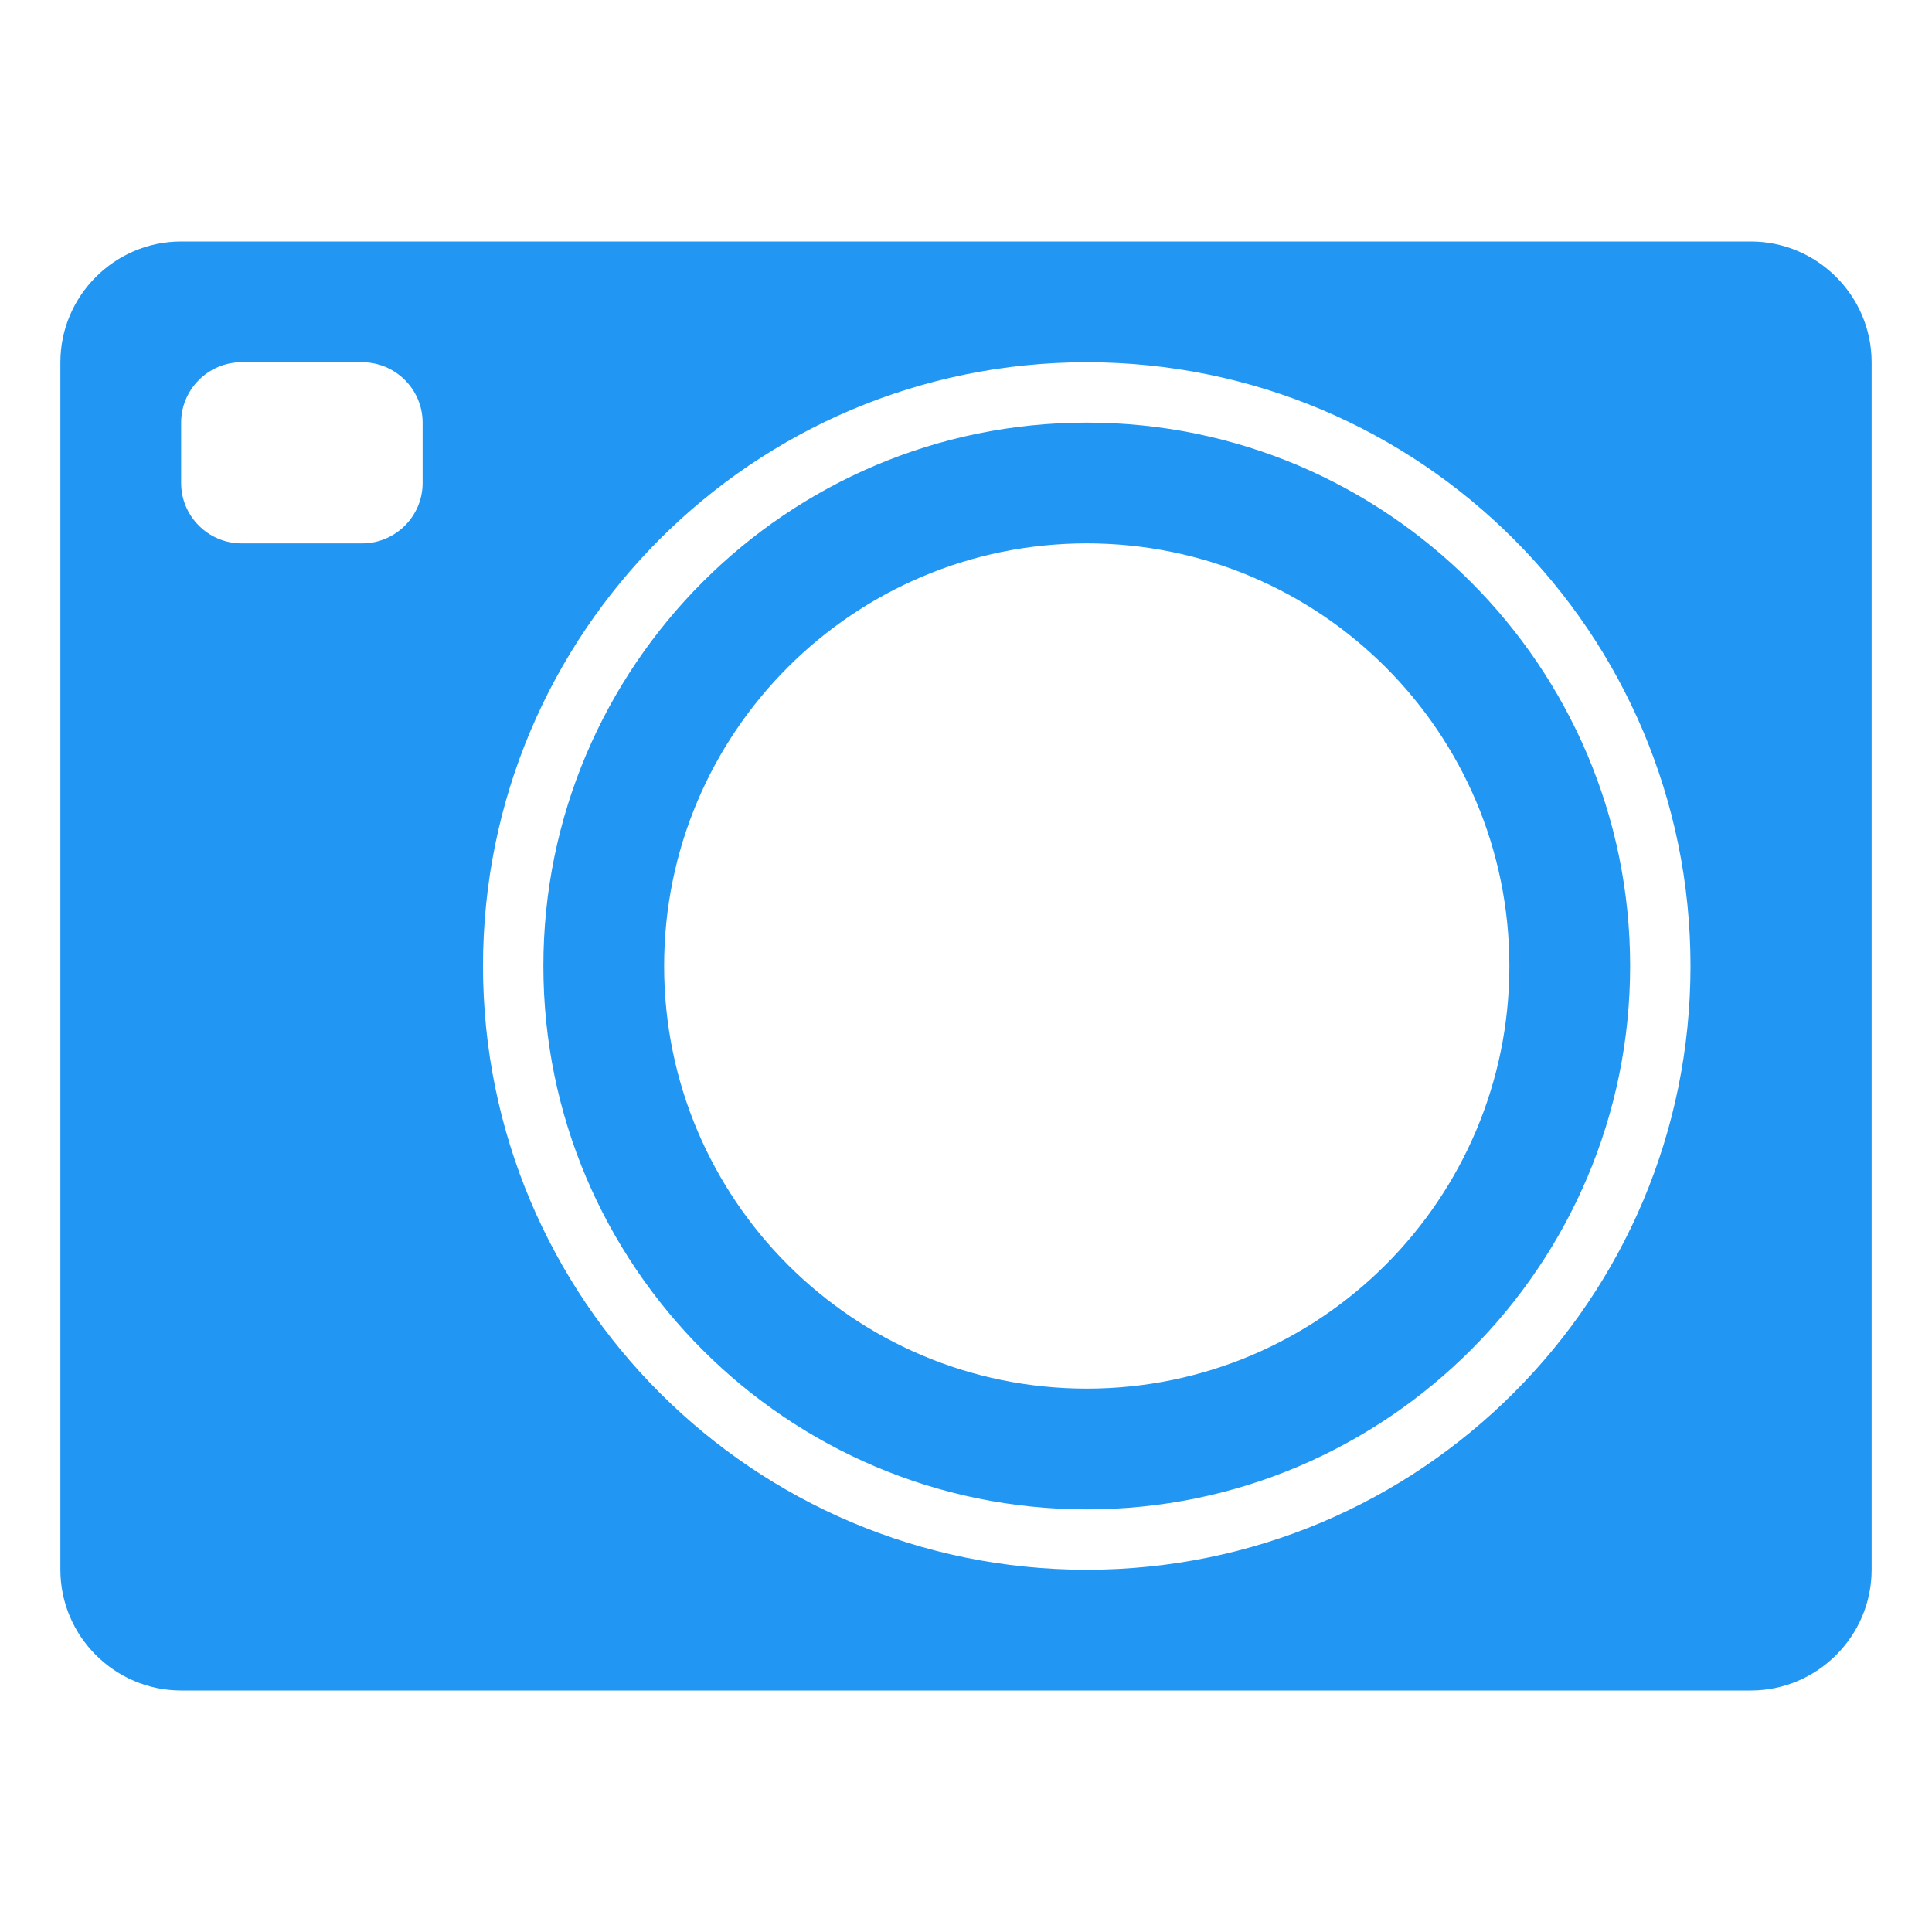 <!DOCTYPE svg PUBLIC "-//W3C//DTD SVG 1.1//EN" "http://www.w3.org/Graphics/SVG/1.1/DTD/svg11.dtd">
<!-- Uploaded to: SVG Repo, www.svgrepo.com, Transformed by: SVG Repo Mixer Tools -->
<svg version="1.1" id="Uploaded to svgrepo.com" xmlns="http://www.w3.org/2000/svg" xmlns:xlink="http://www.w3.org/1999/xlink" width="100px" height="100px" viewBox="0 0 32 32" xml:space="preserve" fill="#000000">
<g id="SVGRepo_bgCarrier" stroke-width="0"/>
<g id="SVGRepo_tracerCarrier" stroke-linecap="round" stroke-linejoin="round"/>
<g id="SVGRepo_iconCarrier"> <style type="text/css"> .puchipuchi_een{fill:#2196f3;} </style> <path class="puchipuchi_een" d="M18,7c-4.963,0-9,4.037-9,9c0,4.963,4.037,9,9,9c4.963,0,9-4.037,9-9C27,11.037,22.963,7,18,7z M18,23c-3.866,0-7-3.134-7-7c0-3.866,3.134-7,7-7s7,3.134,7,7C25,19.866,21.866,23,18,23z M29,4H3C1.9,4,1,4.9,1,6v20 c0,1.1,0.9,2,2,2h26c1.1,0,2-0.9,2-2V6C31,4.9,30.1,4,29,4z M7,8c0,0.55-0.45,1-1,1H4C3.45,9,3,8.55,3,8V7c0-0.55,0.45-1,1-1h2 c0.55,0,1,0.45,1,1V8z M18,26c-5.523,0-10-4.477-10-10c0-5.523,4.477-10,10-10c5.523,0,10,4.477,10,10C28,21.523,23.523,26,18,26z"/> </g>
</svg>